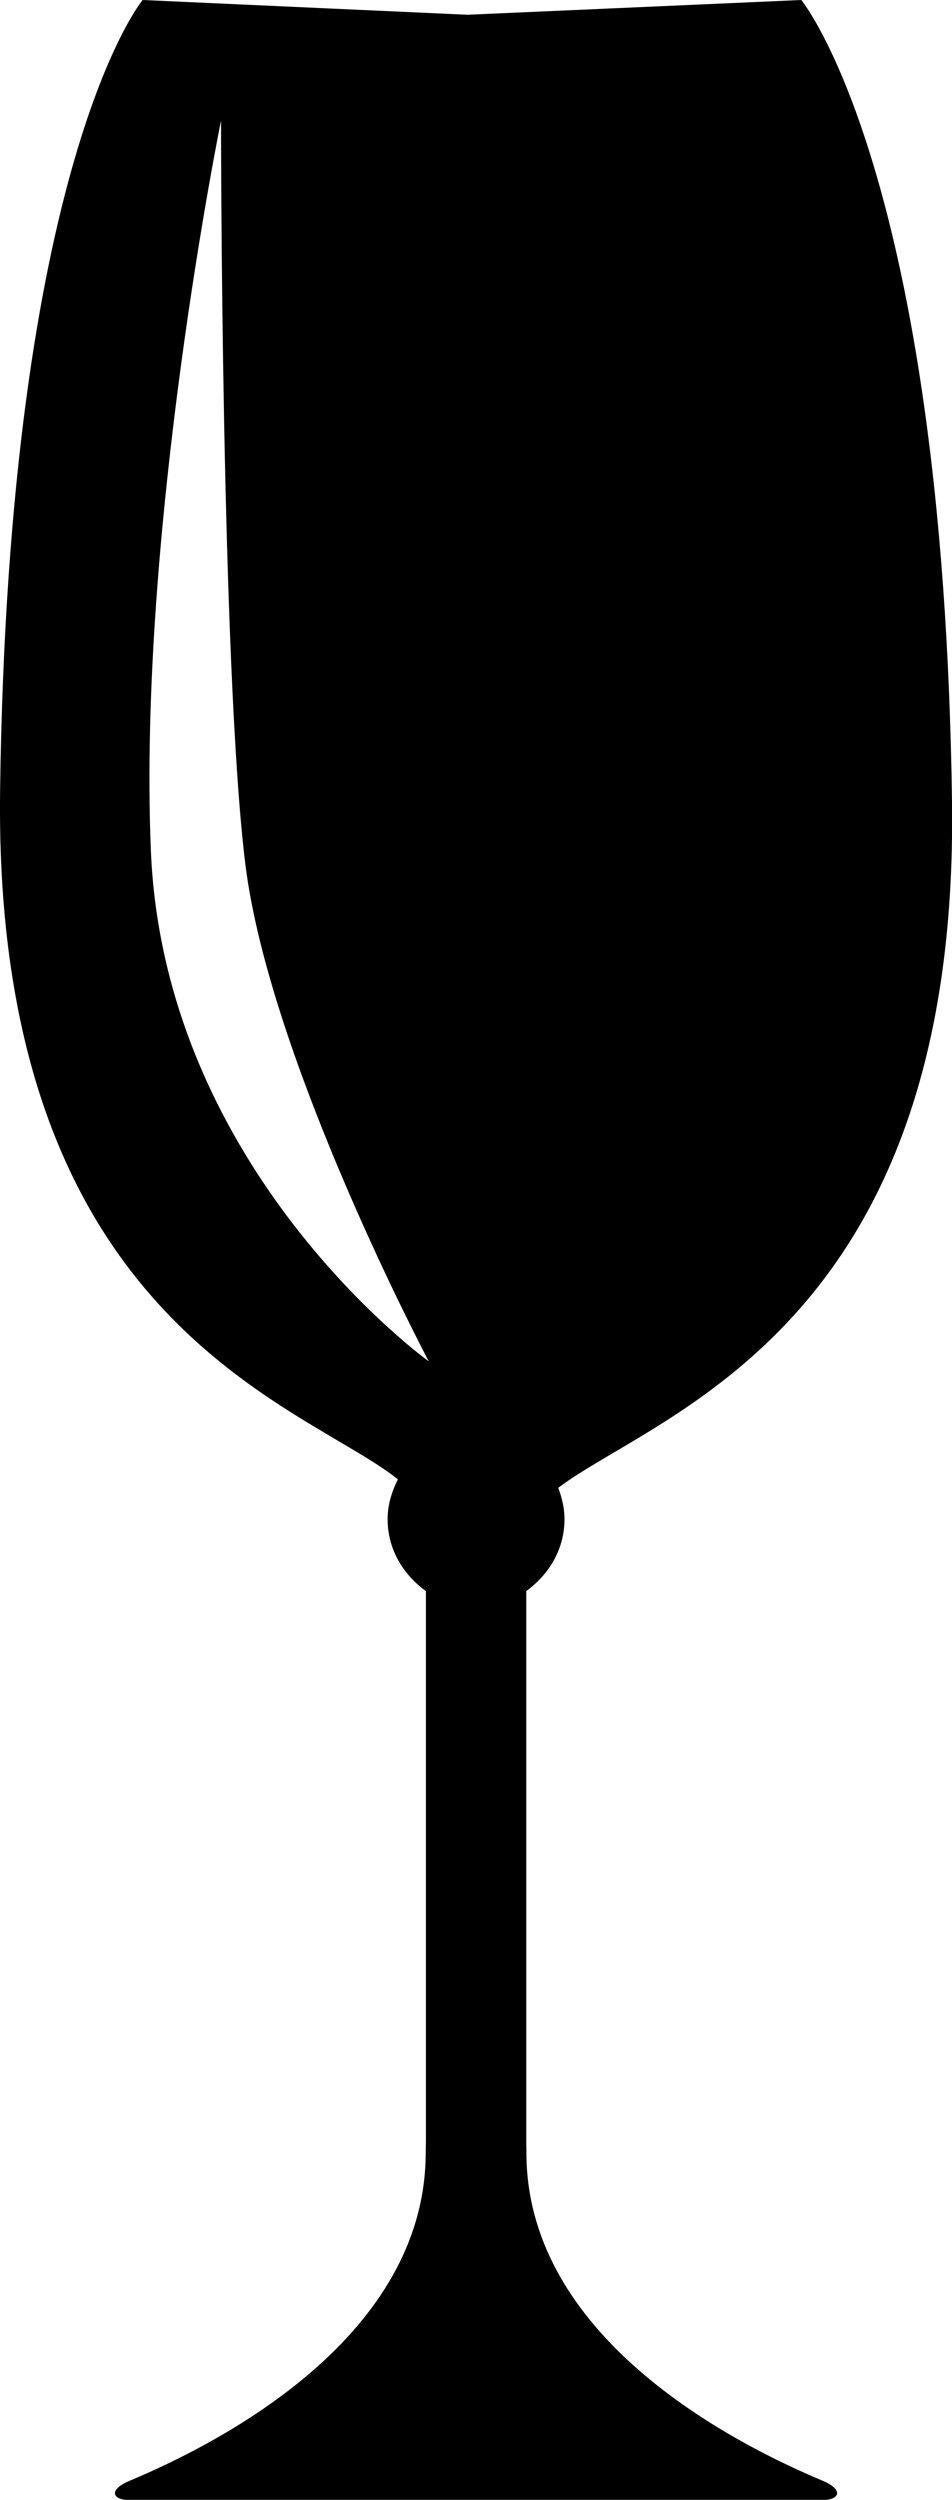 <?xml version="1.0" encoding="iso-8859-1"?>
<!-- Generator: Adobe Illustrator 16.0.0, SVG Export Plug-In . SVG Version: 6.00 Build 0)  -->
<!DOCTYPE svg PUBLIC "-//W3C//DTD SVG 1.1//EN" "http://www.w3.org/Graphics/SVG/1.1/DTD/svg11.dtd">
<svg version="1.1" id="Layer_1" xmlns="http://www.w3.org/2000/svg" xmlns:xlink="http://www.w3.org/1999/xlink" x="0px" y="0px"
	 width="8.972px" height="23.548px" viewBox="0 0 8.972 23.548" style="enable-background:new 0 0 8.972 23.548;"
	 xml:space="preserve">
<path d="M7.764,23.373c-0.904-0.377-2.803-1.374-2.803-3.097c0-0.025-0.001-0.051-0.001-0.075c0-0.538,0-3.759,0-5.214
	c0.212-0.153,0.36-0.392,0.36-0.676c0-0.104-0.024-0.203-0.059-0.296c0.936-0.706,3.777-1.505,3.711-6.459
	C8.893,1.631,7.552,0,7.552,0L4.406,0.139L1.344,0c0,0-1.264,1.521-1.343,7.447c-0.066,5.023,2.854,5.774,3.749,6.488
	c-0.057,0.114-0.097,0.238-0.097,0.376c0,0.285,0.148,0.523,0.361,0.677c0,1.642,0,5.188,0,5.188
	c-0.001,0.033-0.001,0.067-0.002,0.101c0,1.723-1.899,2.72-2.803,3.097c-0.195,0.087-0.138,0.175,0,0.175c0.131,0,2.976,0,3.264,0
	c0.015,0,0.029,0,0.029,0c0.287,0,3.132,0,3.263,0C7.901,23.548,7.958,23.46,7.764,23.373z M1.422,8.014
	C1.297,4.993,2.083,1.136,2.083,1.136s0,5.148,0.229,7.003s1.729,4.685,1.729,4.685S1.547,11.034,1.422,8.014z"/>
<g>
</g>
<g>
</g>
<g>
</g>
<g>
</g>
<g>
</g>
<g>
</g>
<g>
</g>
<g>
</g>
<g>
</g>
<g>
</g>
<g>
</g>
<g>
</g>
<g>
</g>
<g>
</g>
<g>
</g>
</svg>
